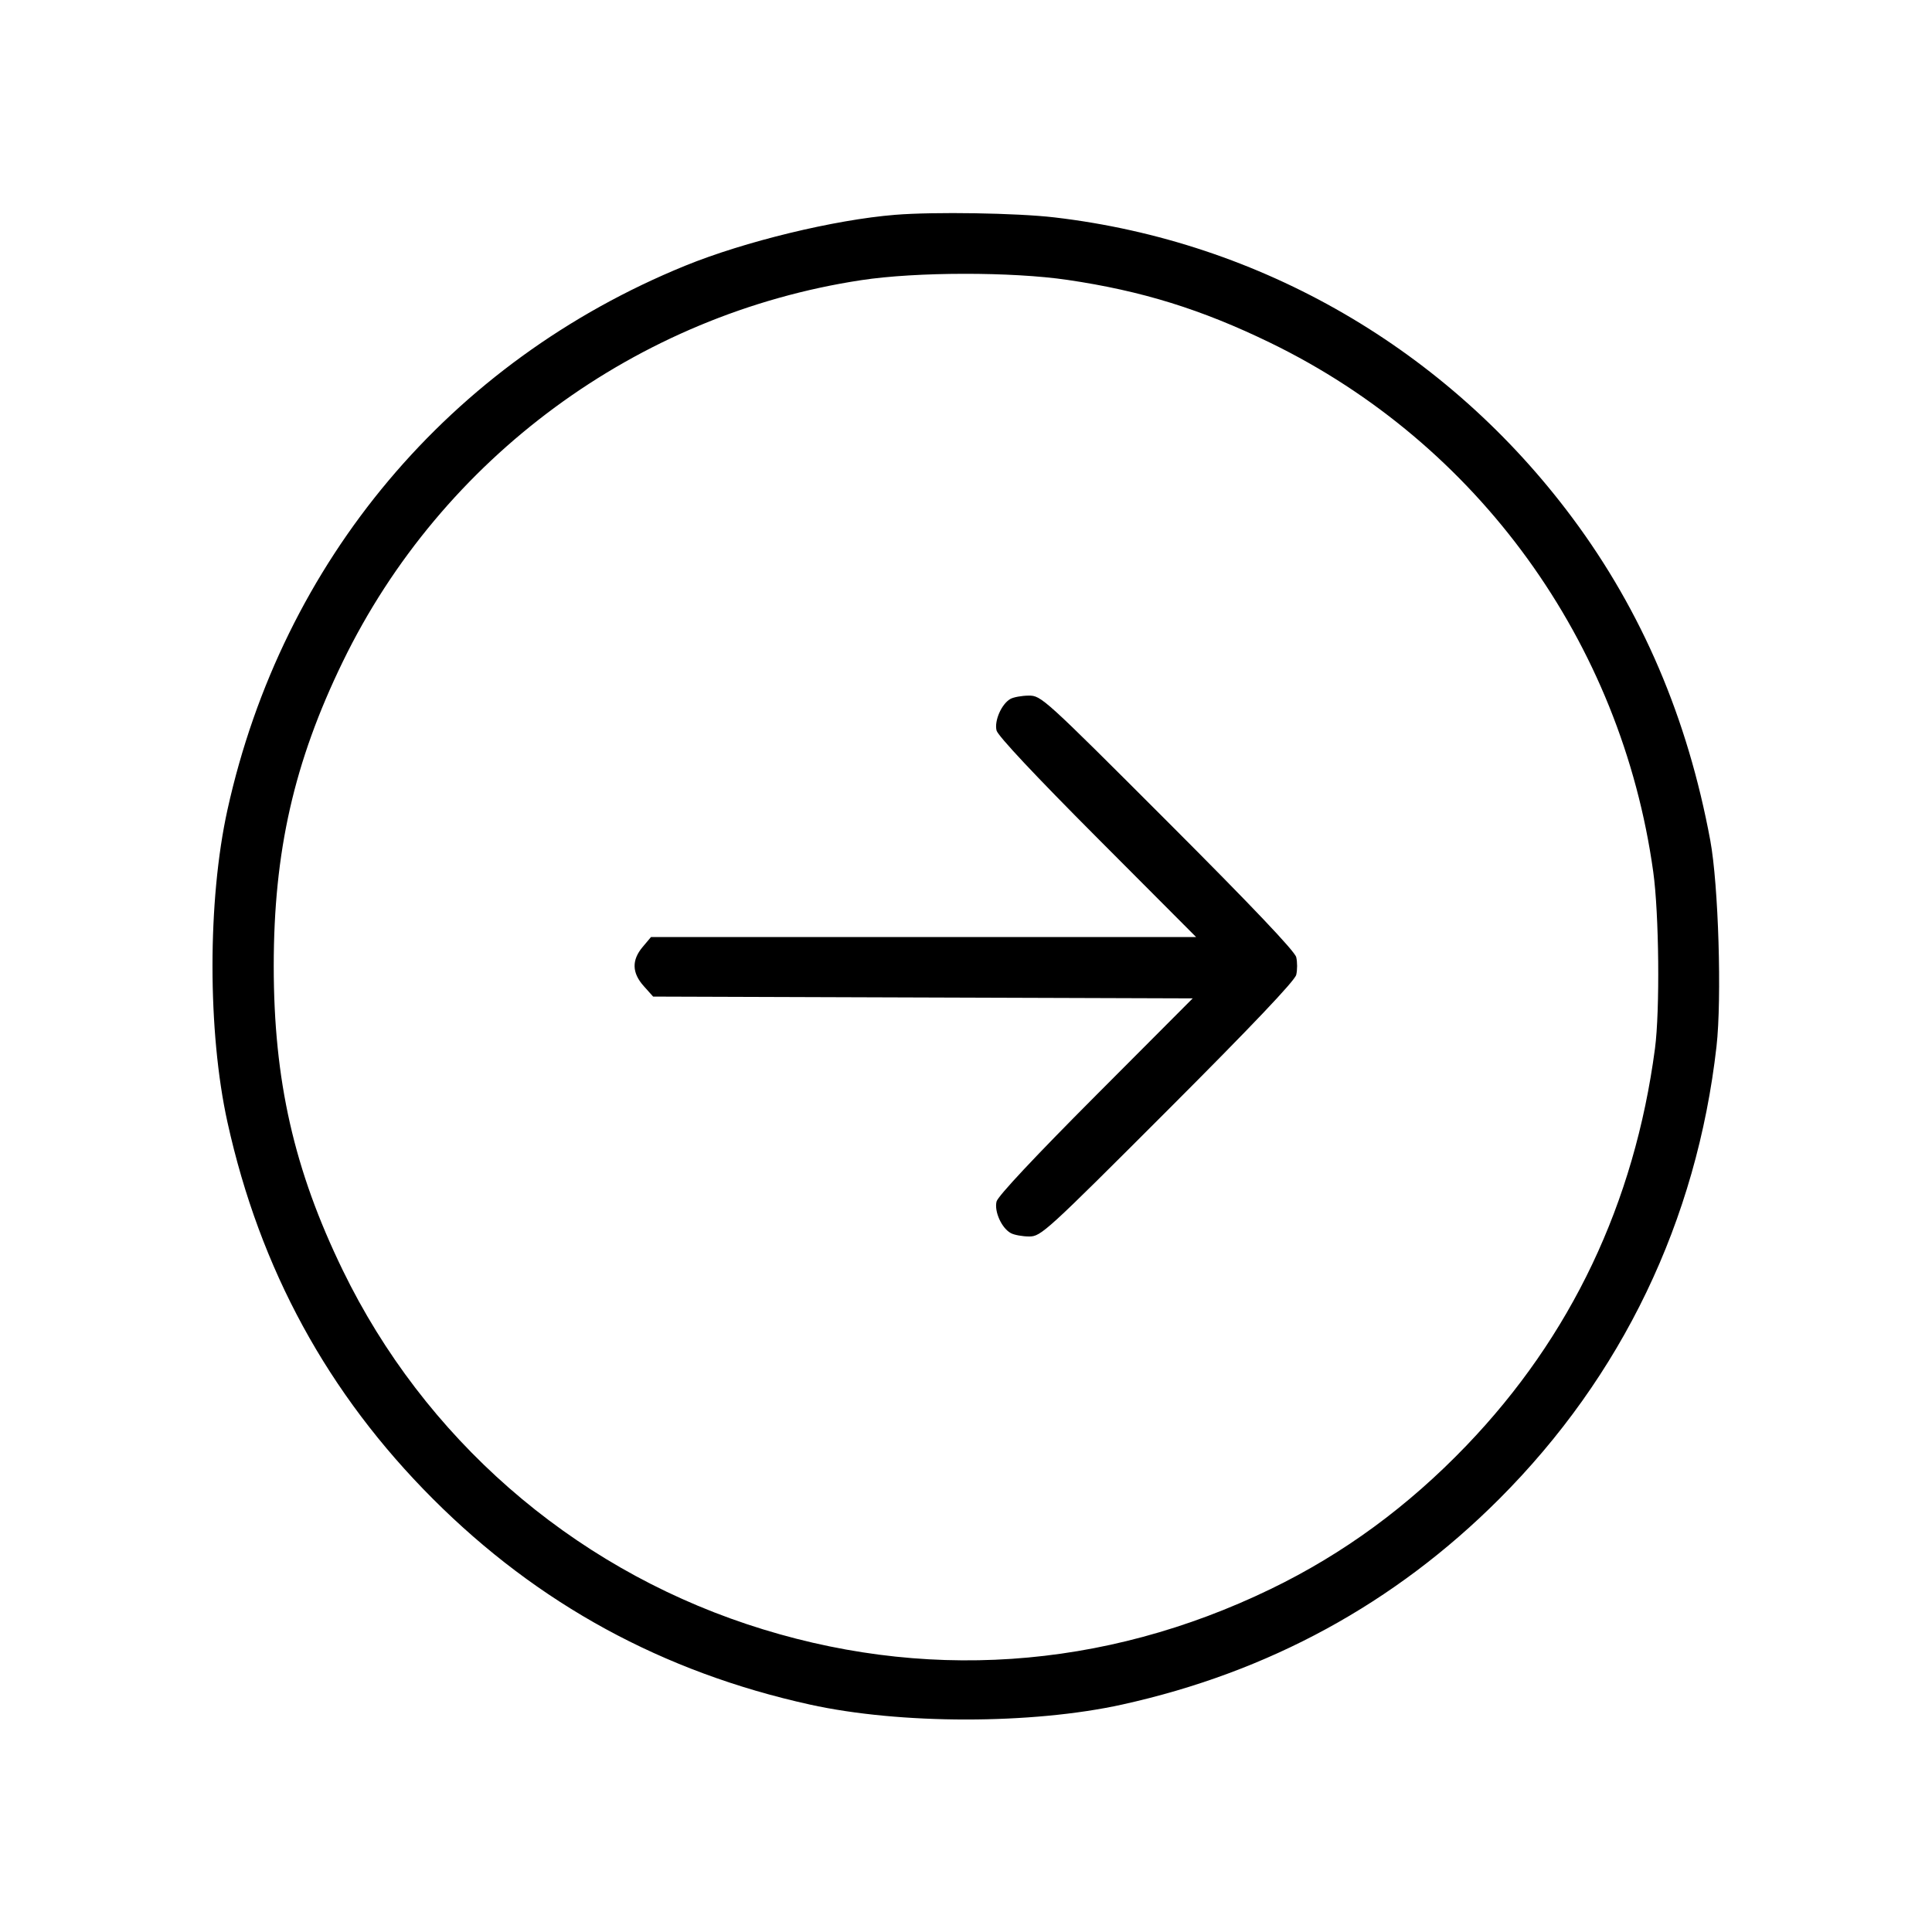 <svg fill="currentColor" viewBox="0 0 256 256" xmlns="http://www.w3.org/2000/svg"><path d="M118.613 28.464 C 110.565 29.114,98.652 32.003,90.782 35.214 C 59.612 47.931,37.421 74.312,30.138 107.307 C 27.496 119.279,27.496 136.721,30.138 148.693 C 34.441 168.185,43.446 184.693,57.377 198.623 C 71.307 212.554,87.815 221.559,107.307 225.862 C 119.279 228.504,136.721 228.504,148.693 225.862 C 168.098 221.579,184.802 212.474,198.638 198.638 C 214.932 182.343,224.819 161.762,227.445 138.671 C 228.165 132.336,227.709 117.227,226.621 111.360 C 223.614 95.153,217.576 81.024,208.365 68.641 C 191.765 46.323,167.094 32.009,139.708 28.805 C 134.728 28.223,123.794 28.046,118.613 28.464 M141.450 37.088 C 151.293 38.536,159.191 40.985,168.320 45.421 C 195.814 58.779,214.837 85.062,219.065 115.535 C 219.837 121.096,219.960 133.911,219.290 138.956 C 216.572 159.430,208.181 177.095,194.306 191.550 C 186.556 199.624,178.023 205.880,168.394 210.544 C 146.182 221.305,122.141 222.924,98.987 215.218 C 75.515 207.406,56.191 190.487,45.421 168.320 C 38.959 155.019,36.271 143.174,36.271 128.000 C 36.271 112.826,38.959 100.981,45.421 87.680 C 58.548 60.660,84.406 41.633,114.133 37.120 C 121.418 36.014,134.048 35.999,141.450 37.088 M133.867 92.621 C 132.698 93.302,131.733 95.513,132.047 96.793 C 132.220 97.500,137.198 102.809,145.406 111.040 L 158.488 124.160 122.375 124.160 L 86.263 124.160 85.158 125.473 C 83.685 127.224,83.730 128.905,85.298 130.660 L 86.543 132.053 122.290 132.172 L 158.038 132.290 145.181 145.185 C 137.124 153.266,132.220 158.501,132.047 159.207 C 131.723 160.531,132.728 162.747,133.950 163.401 C 134.401 163.642,135.496 163.840,136.382 163.840 C 137.935 163.840,138.606 163.228,154.734 147.093 C 165.891 135.931,171.568 129.955,171.756 129.173 C 171.912 128.528,171.912 127.472,171.756 126.827 C 171.568 126.045,165.891 120.069,154.734 108.907 C 138.284 92.450,137.965 92.160,136.304 92.173 C 135.374 92.180,134.277 92.382,133.867 92.621 " stroke="none" fill-rule="evenodd"></path></svg>